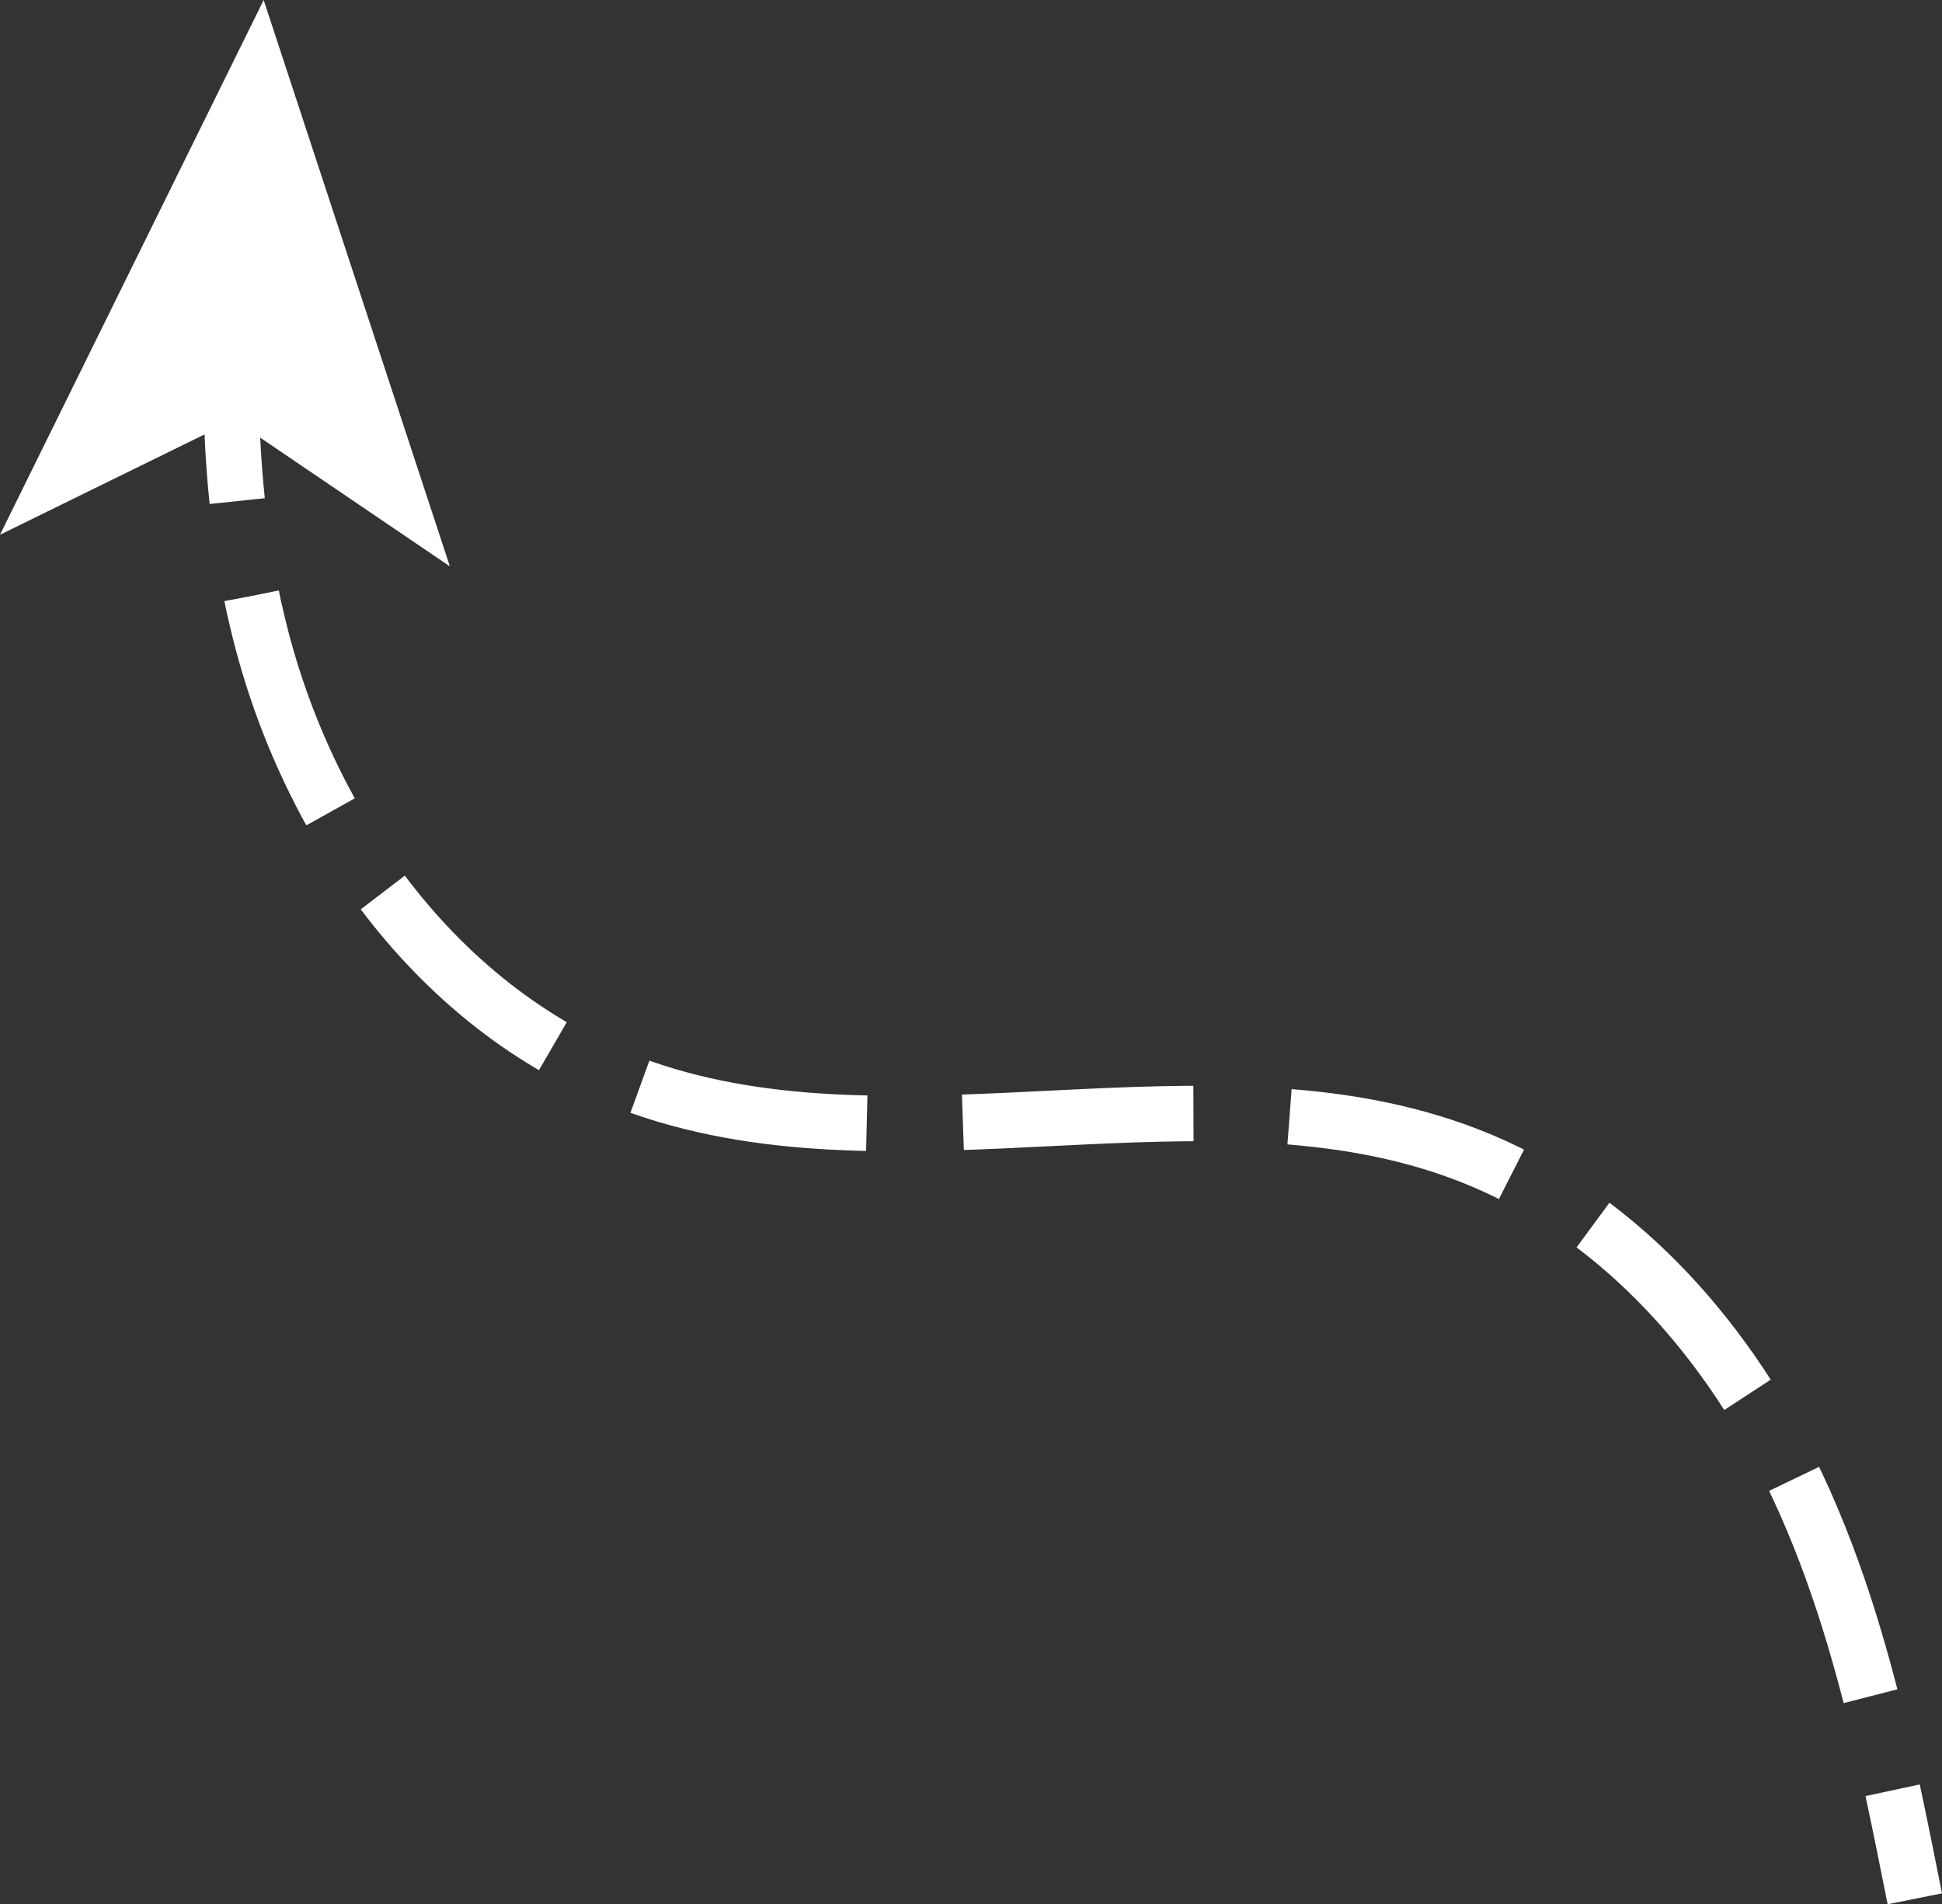 <?xml version="1.0" encoding="UTF-8"?>
<svg id="Layer_1" data-name="Layer 1" xmlns="http://www.w3.org/2000/svg" viewBox="0 0 105.03 102.98">
  <rect x="0" y="0" width="105.03" height="102.98" fill="#333333" stroke="none"/>
  <defs>
    <style>
      .cls-1 {
        fill: #fff;
      }

      .cls-2 {
        stroke-dasharray: 0 0 12.48 5.2;
      }

      .cls-2, .cls-3 {
        fill: none;
        stroke: #fff;
        stroke-miterlimit: 10;
        stroke-width: 3px;
      }
    </style>
  </defs>
  <path class="cls-3" d="M12.5,21.11c.02,2,.12,4,.33,5.99"/>
  <path class="cls-2" d="M13.61,32.23c.07,.37,.15,.74,.24,1.1,2.49,10.92,9.7,21.55,20.84,25.47,14.11,4.96,30.72-1.72,44.66,3.65,7.94,3.05,13.82,9.7,17.43,17.01,2.33,4.72,3.82,9.73,5.01,14.82"/>
  <path class="cls-3" d="M102.36,96.82c.42,1.96,.81,3.92,1.2,5.87"/>
  <polygon class="cls-1" points="14.26 0 0 28.92 12.66 22.71 24.33 30.63 14.26 0"/>
</svg>